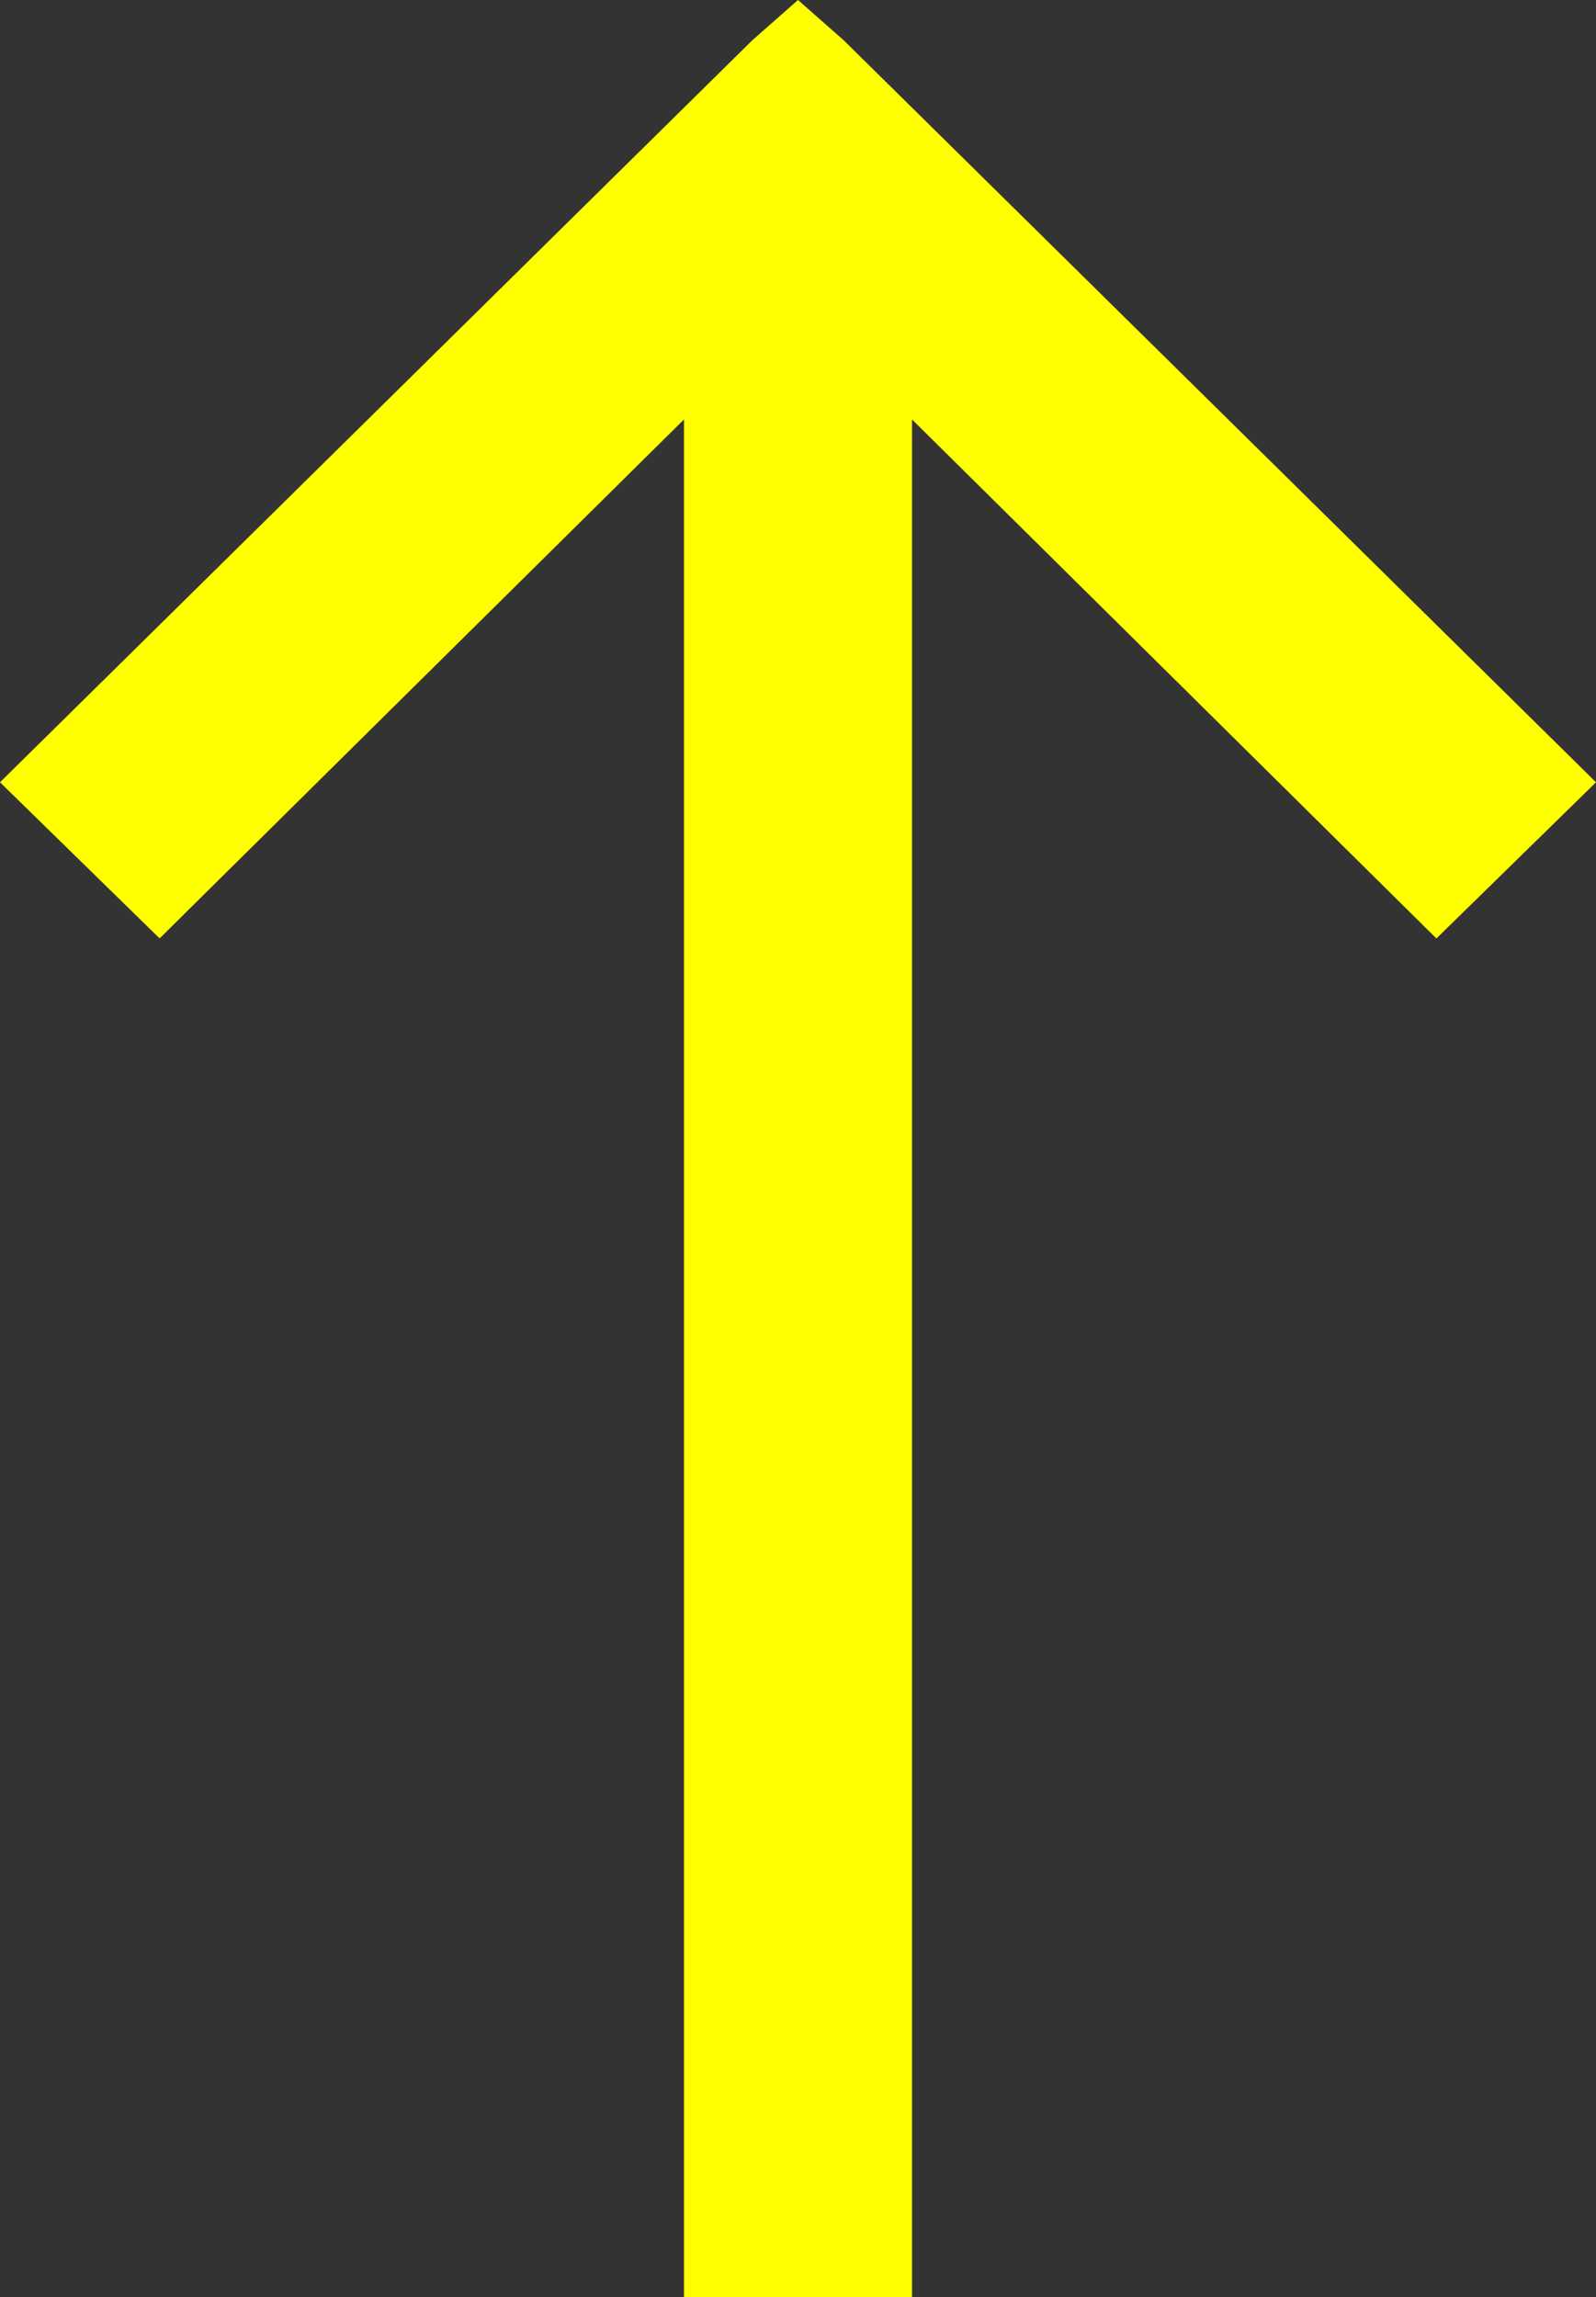 <svg version="1.1" xmlns="http://www.w3.org/2000/svg" width="30px" height="43.168px" viewBox="0 0 30 43.168"><rect x="0" y="0" width="30" height="43.168" fill="#333333" stroke="none"/><g fill="yellow"><path d="M17.143,7.882v35.286h-4.286V7.882L3,17.634L0,14.7L14.143,0.755L15,0l0.857,0.755L30,14.7l-3,2.935L17.143,7.882L17.143,7.882z"/></g></svg>